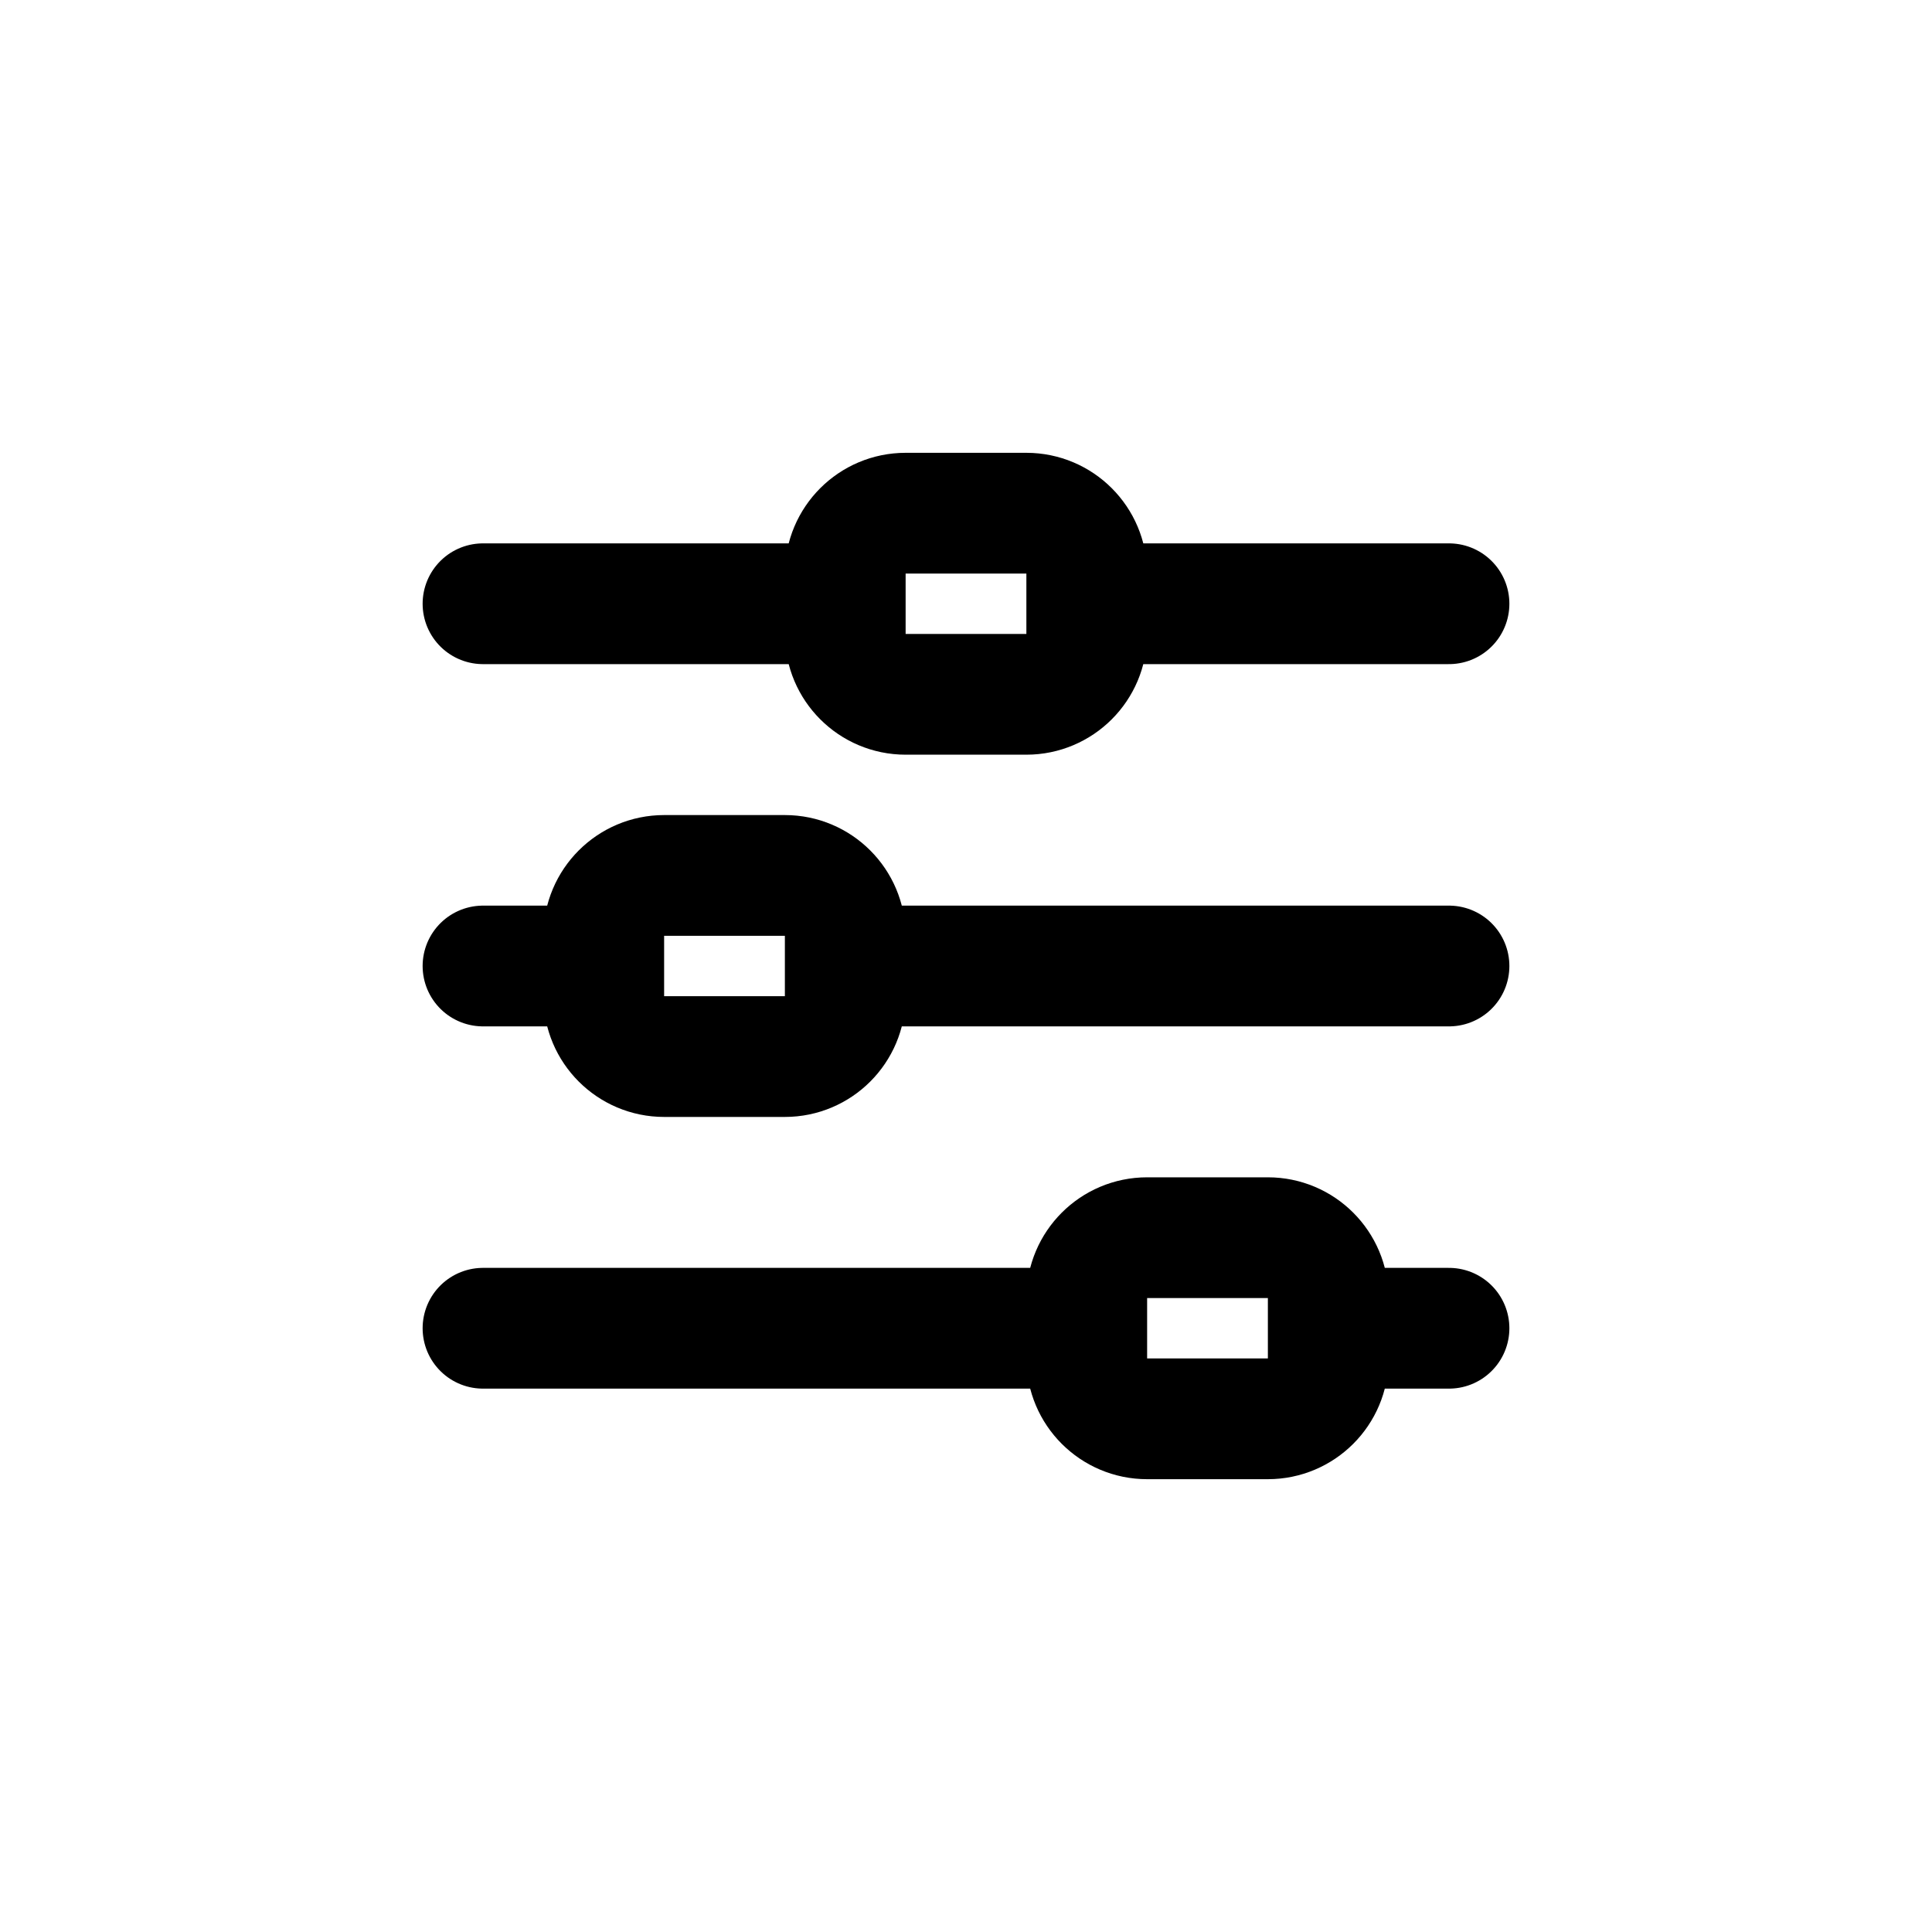 <svg width="16" height="16" viewBox="0 0 16 16" fill="none" xmlns="http://www.w3.org/2000/svg">
<path d="M7 8L12 8M5 8H4M4 5L7 5M9 5L12 5M9 11H4M11 11H12M9 11.25V10.75C9 10.474 9.224 10.25 9.5 10.25H10.5C10.776 10.25 11 10.474 11 10.75V11.25C11 11.526 10.776 11.75 10.5 11.75H9.5C9.224 11.75 9 11.526 9 11.25ZM7 5.25V4.75C7 4.474 7.224 4.25 7.5 4.25L8.5 4.25C8.776 4.25 9 4.474 9 4.75V5.25C9 5.526 8.776 5.75 8.5 5.75H7.5C7.224 5.75 7 5.526 7 5.25ZM5 8.25V7.75C5 7.474 5.224 7.25 5.5 7.25H6.5C6.776 7.25 7 7.474 7 7.75V8.25C7 8.526 6.776 8.75 6.5 8.75H5.5C5.224 8.75 5 8.526 5 8.25Z" stroke="black" stroke-linecap="round" stroke-linejoin="round"/>
</svg>
